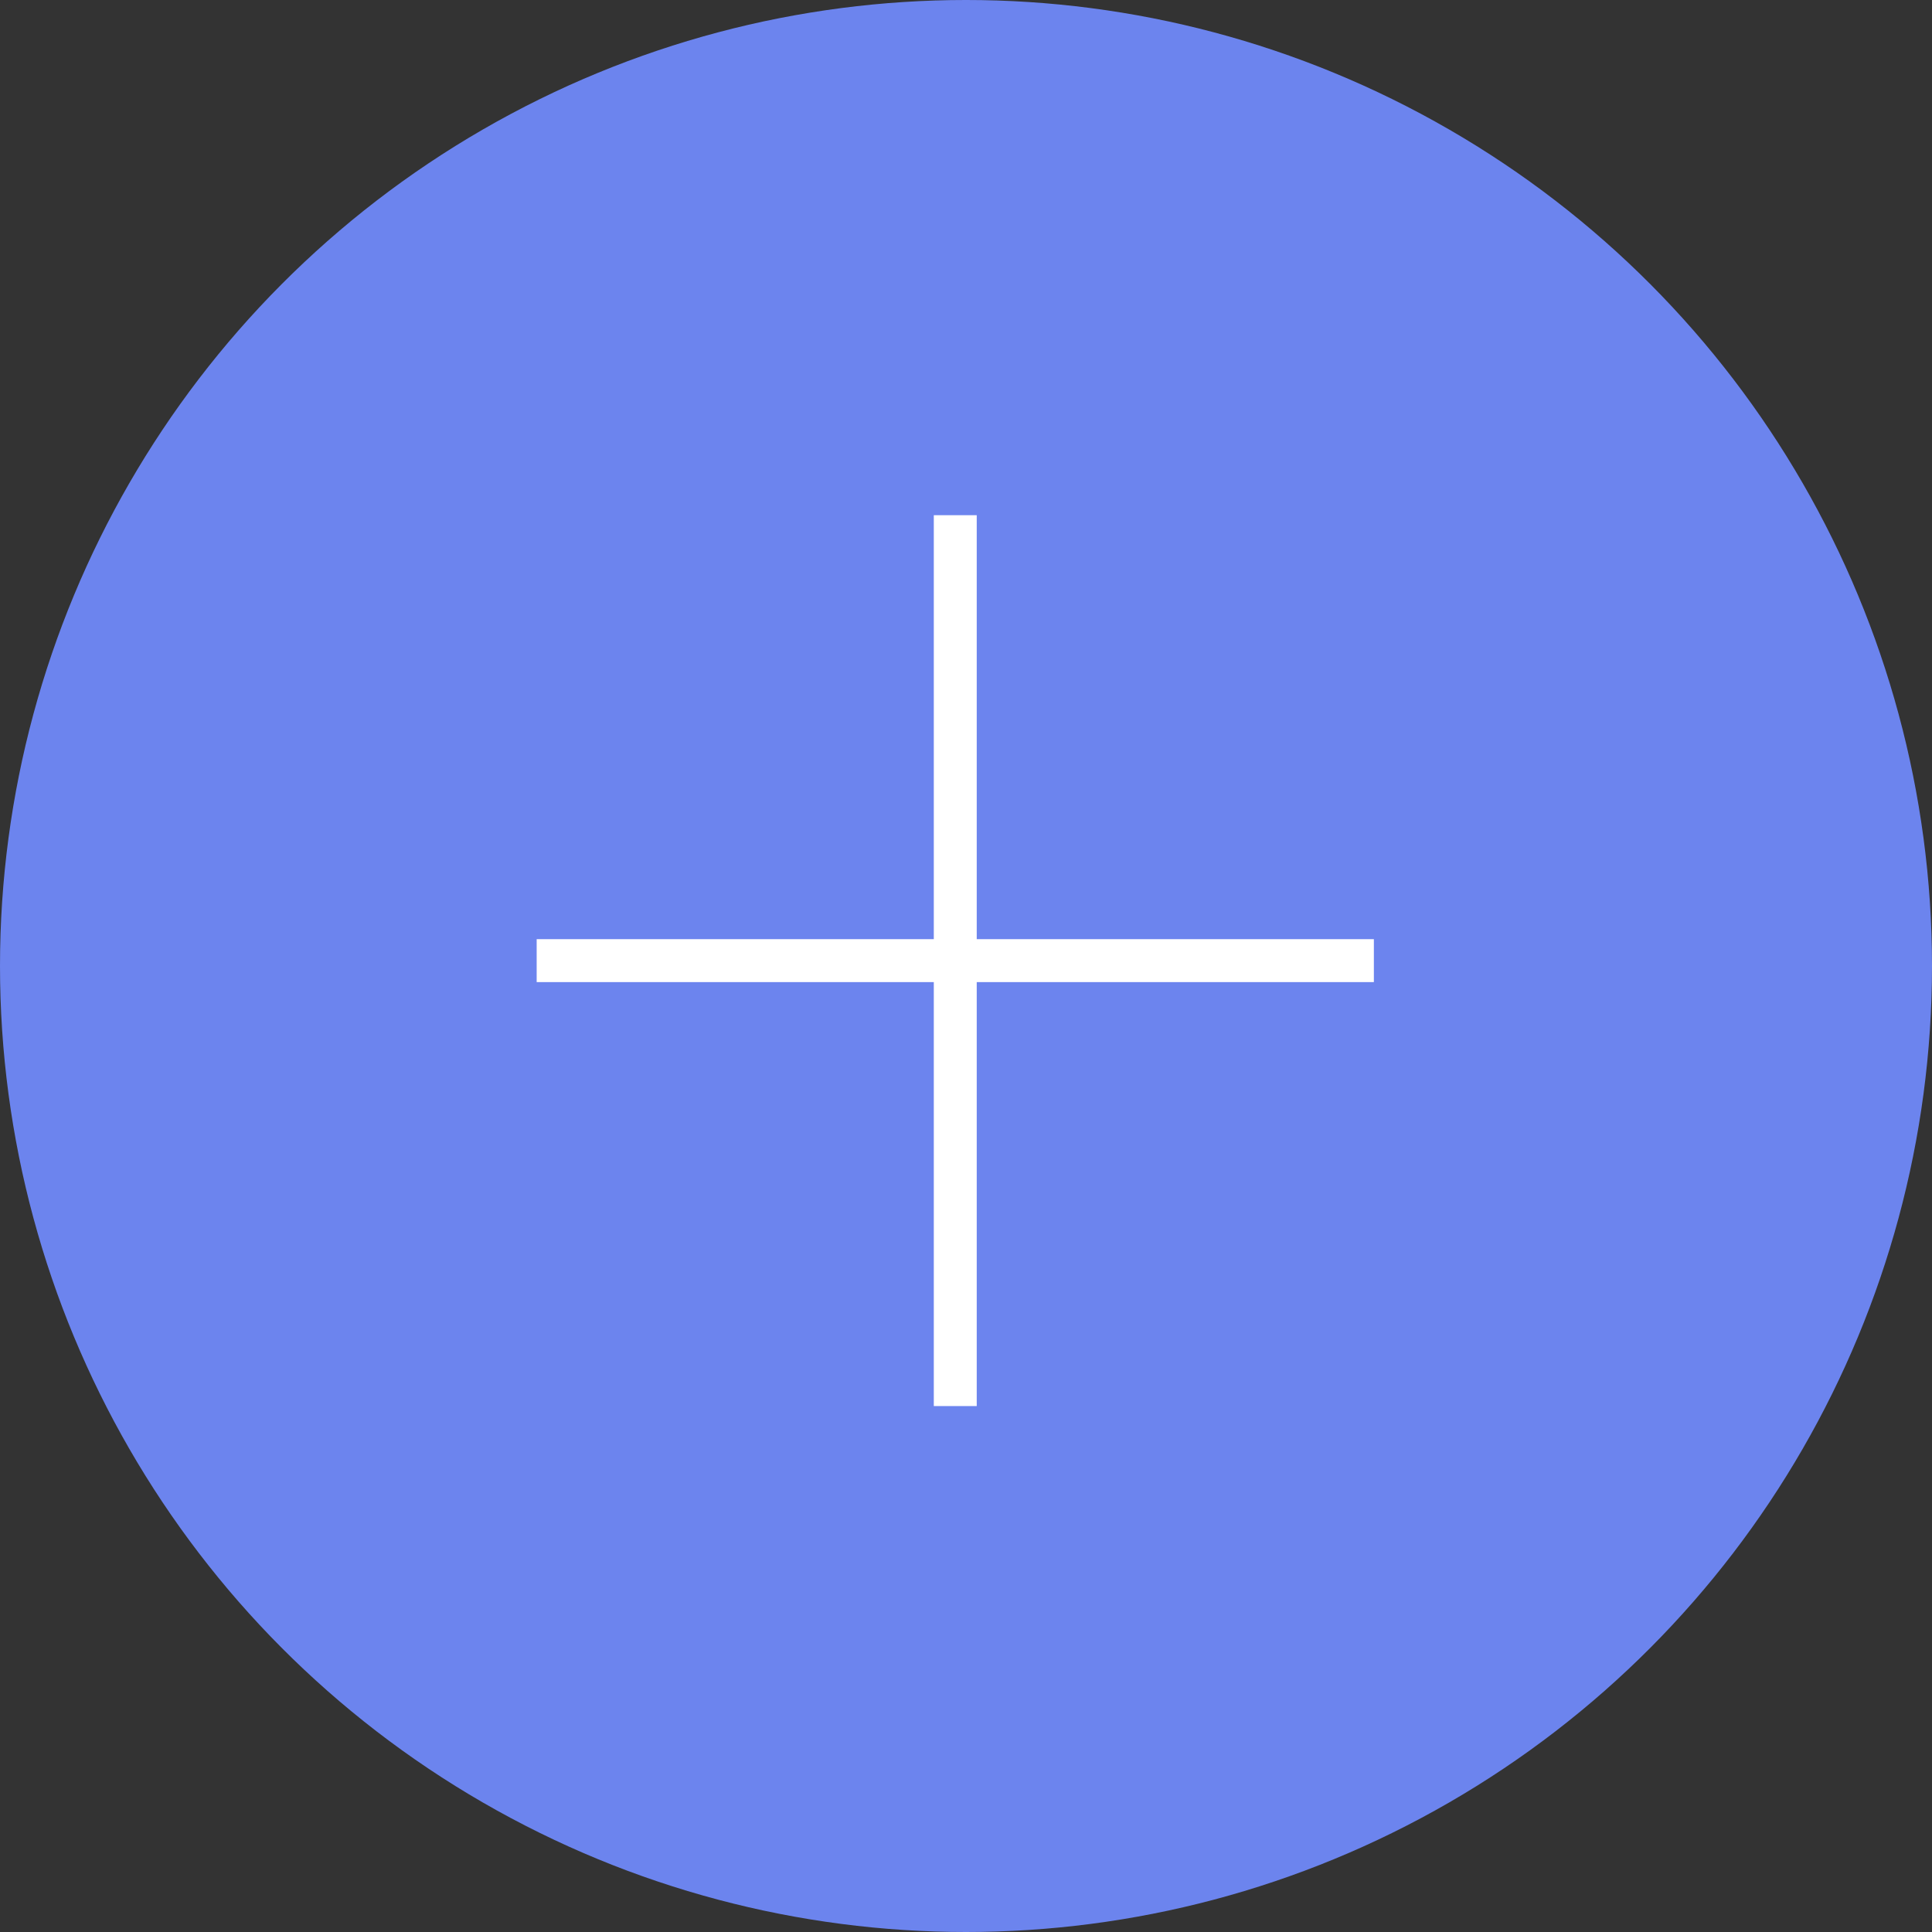 <svg width="90" height="90" viewBox="0 0 90 90" fill="none" xmlns="http://www.w3.org/2000/svg">
<rect x="0" y="0" width="90" height="90" fill="#333333" stroke="none"/>
<circle cx="45" cy="45" r="45" fill="#6C84EE"/>
<path d="M44.5 24V44.75M44.5 65.5V44.75M44.5 44.75H64M44.5 44.75H25" stroke="white" stroke-width="2"/>
</svg>
